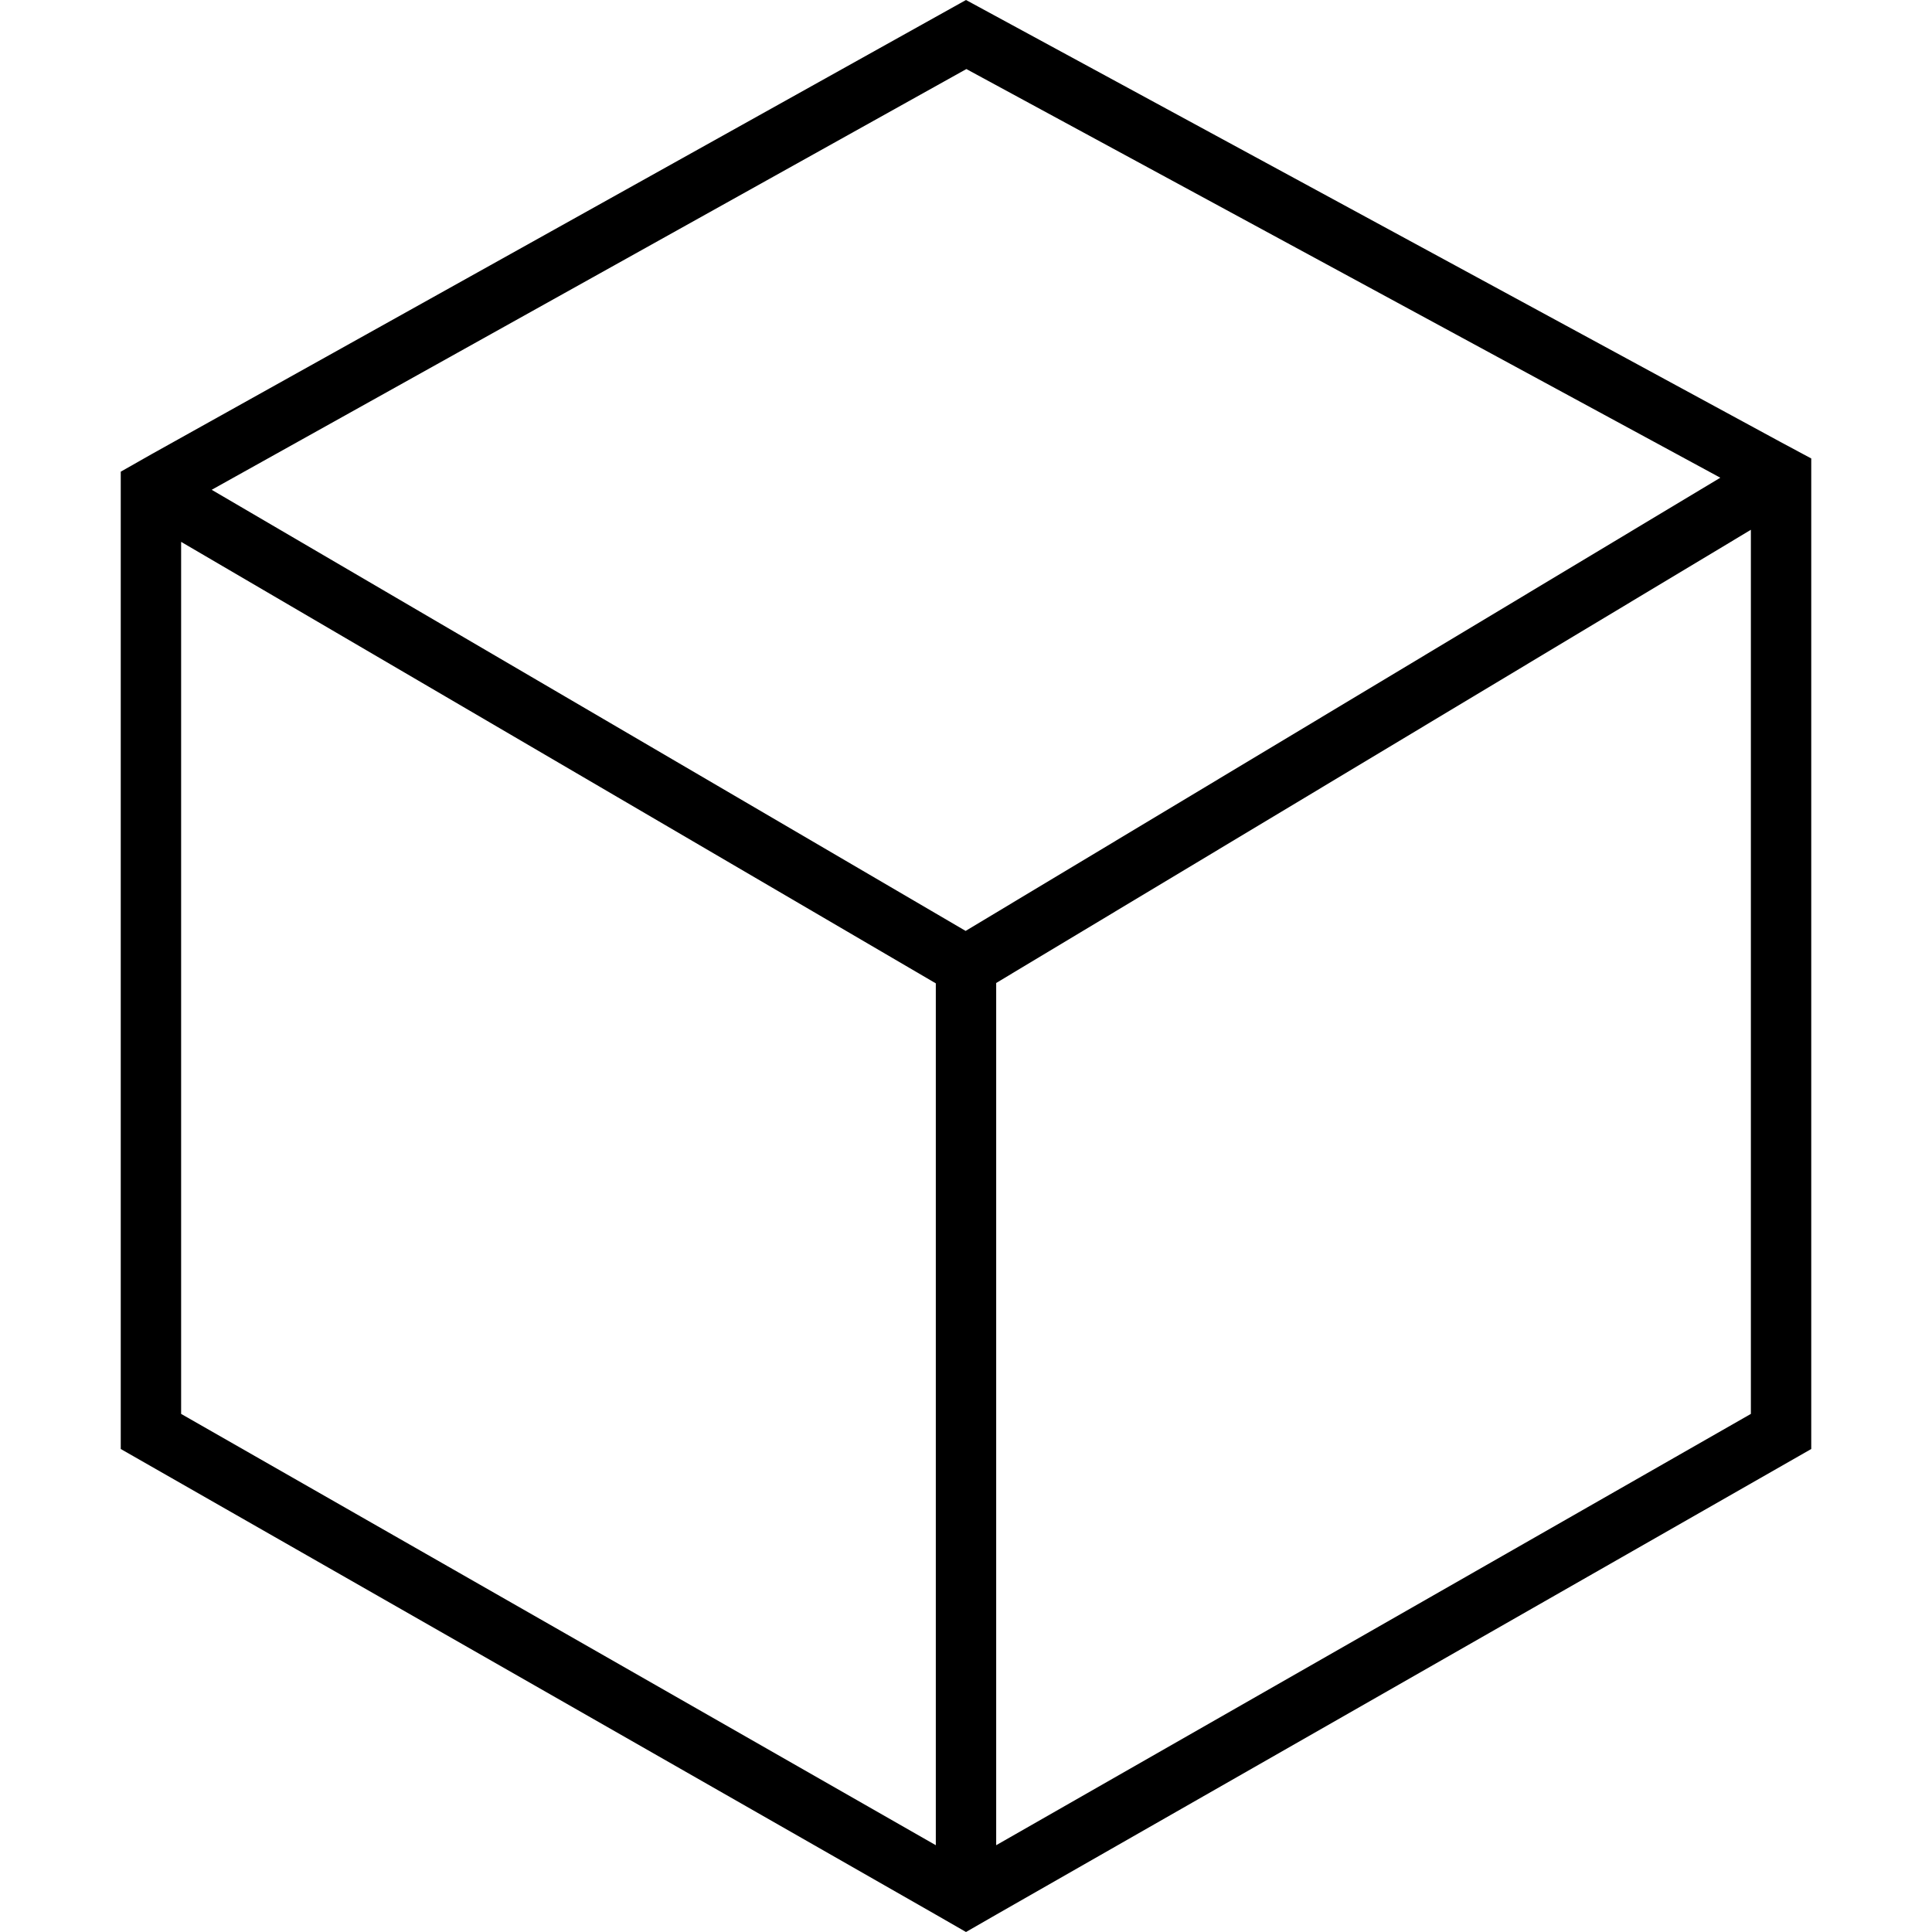 <svg xmlns="http://www.w3.org/2000/svg" width="24" height="24" viewBox="0 0 448 512"><path d="M216 507.4l8 4.6 8-4.6L448 384l0-253.2 0-9.3-8.2-4.4L224 0 8.1 120.4 0 125l0 9.3L0 384 216 507.4zM16 374.7l0-231.1 200 117L216 489 16 374.7zm8.1-244.9l200-111.5L423.9 126.6l-200 120.1L24.1 129.8zM432 140.4l0 234.3L232 489l0-228.5L432 140.4z"/></svg>